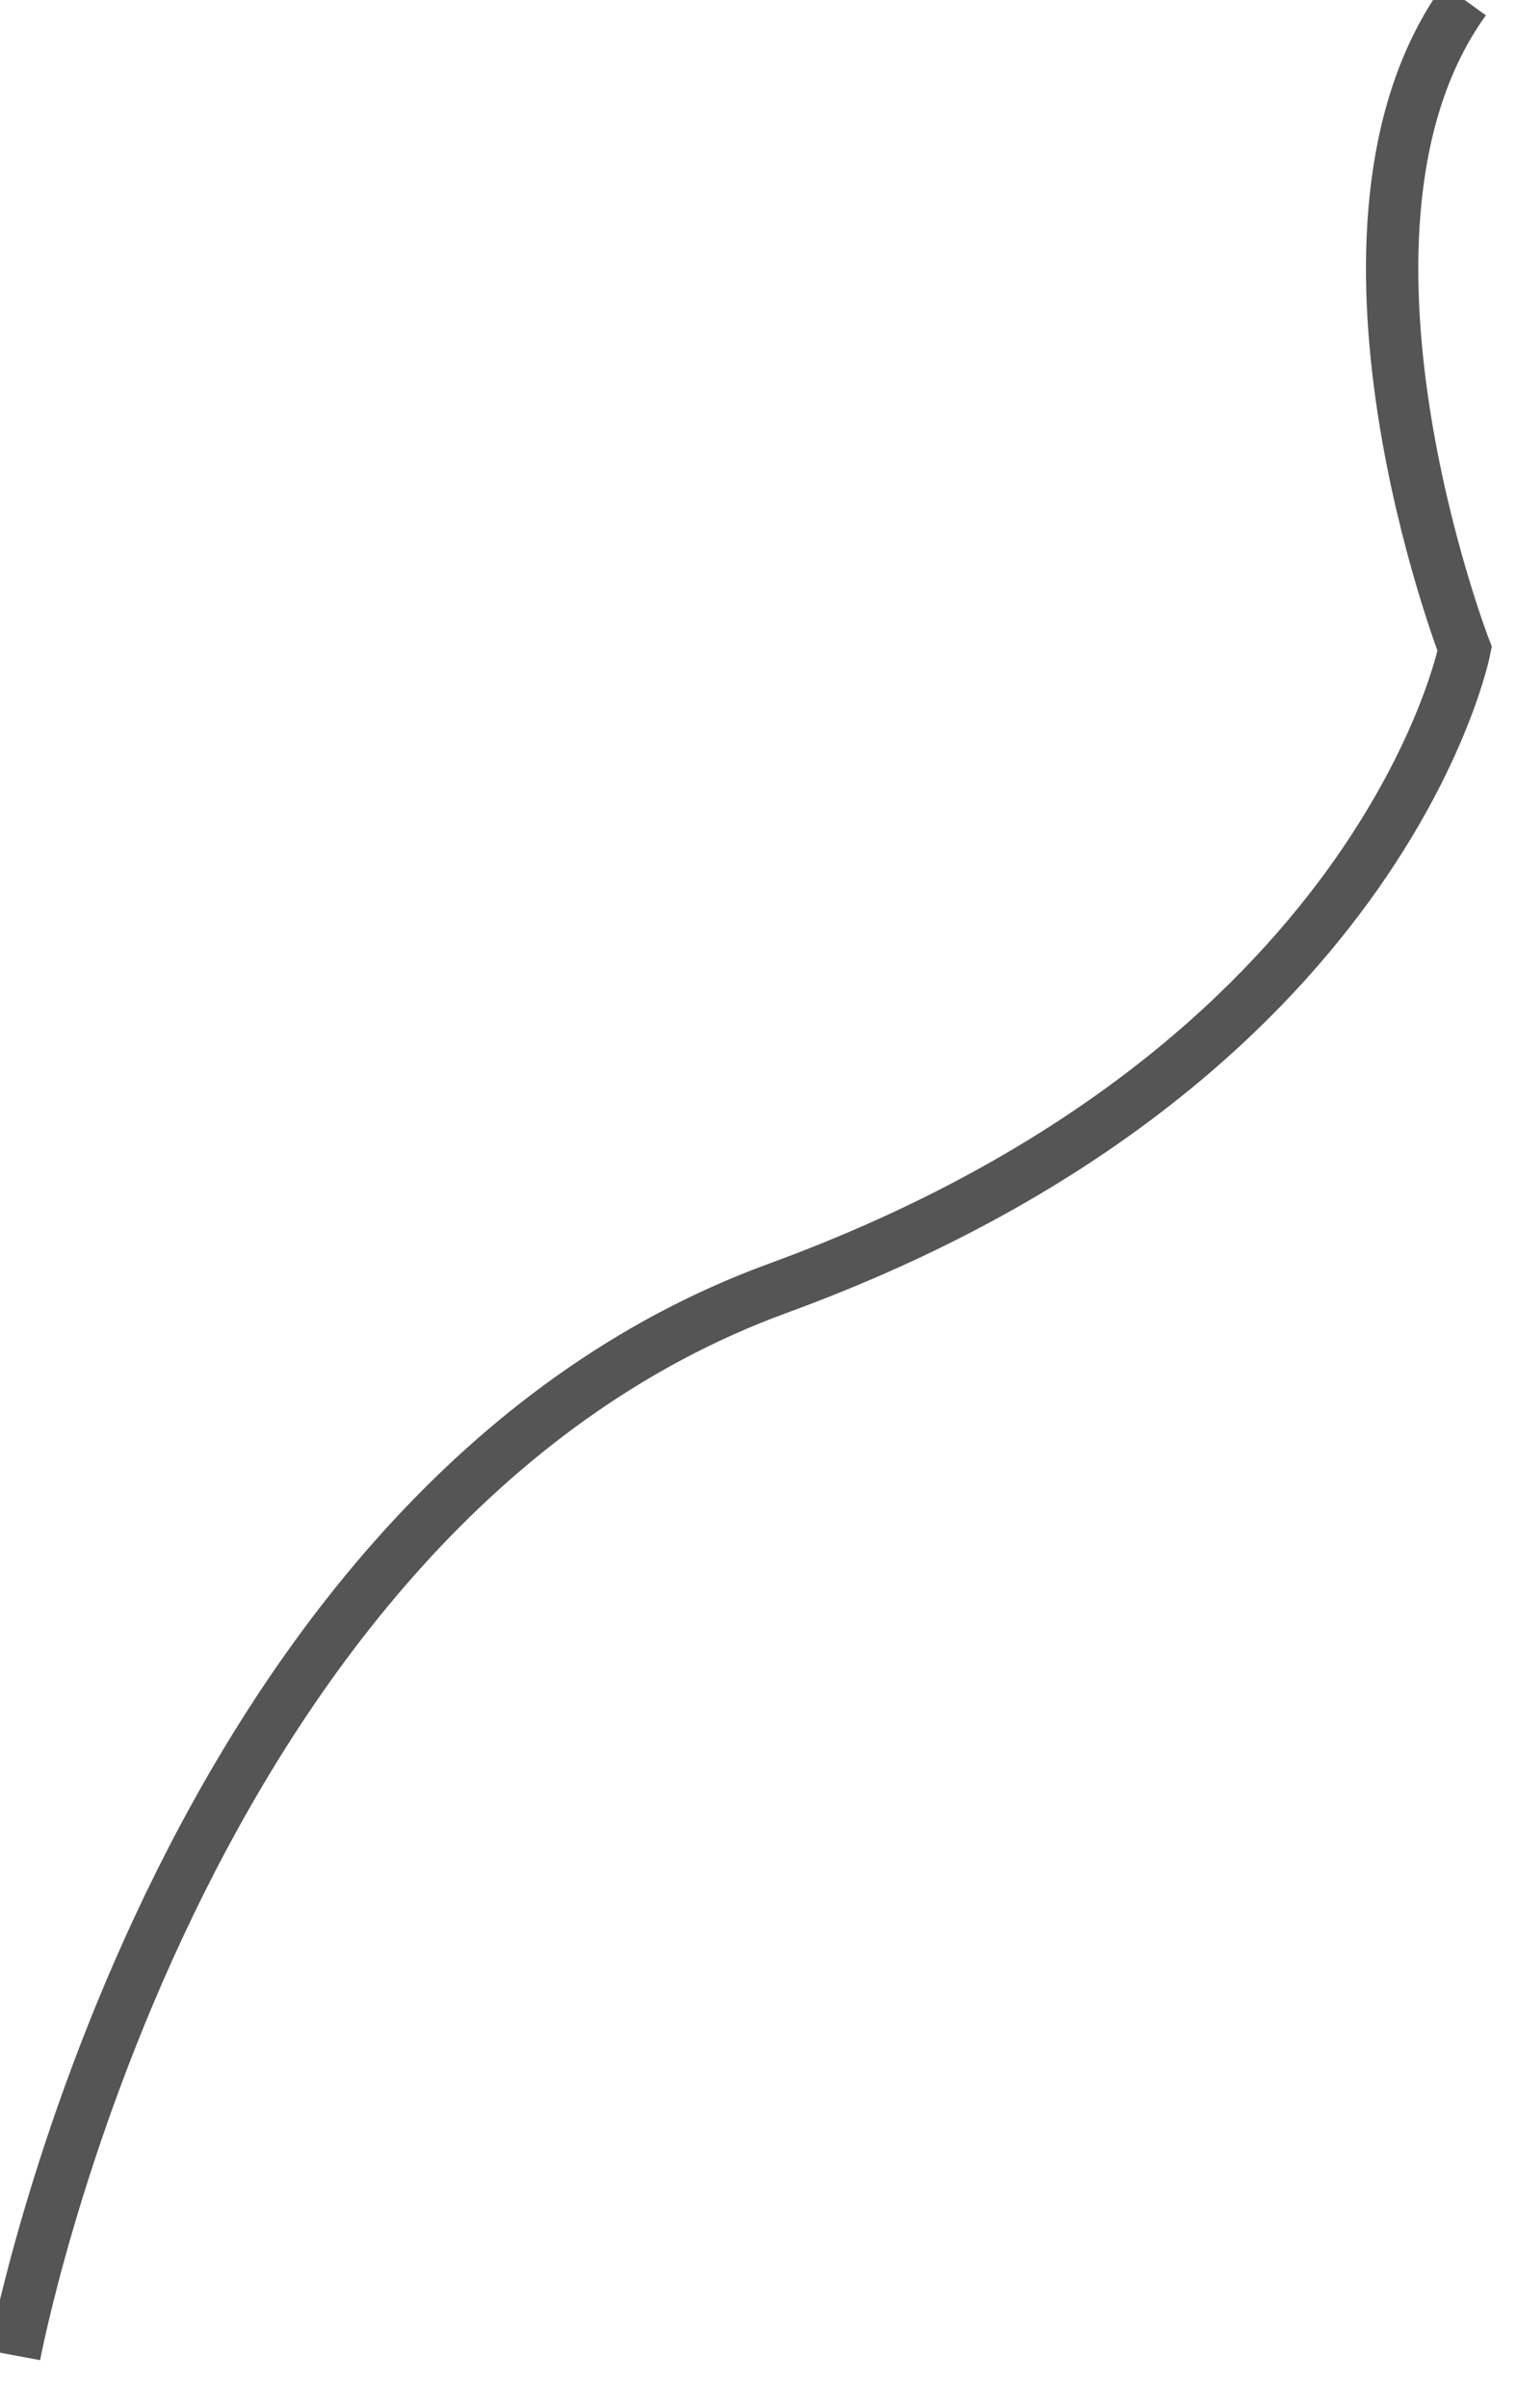 ﻿<?xml version="1.0" encoding="utf-8"?>
<svg version="1.1" xmlns:xlink="http://www.w3.org/1999/xlink" width="29px" height="46px" xmlns="http://www.w3.org/2000/svg">
  <g transform="matrix(1 0 0 1 -94 -18 )">
    <path d="M 0.275 45  C 0.275 45  3.305 28.837  14.872 24.612  C 26.439 20.388  28 12.398  28 12.398  C 28 12.398  24.879 4.316  28 0  " stroke-width="1" stroke="#555555" fill="none" transform="matrix(1 0 0 1 94 18 )" />
  </g>
</svg>